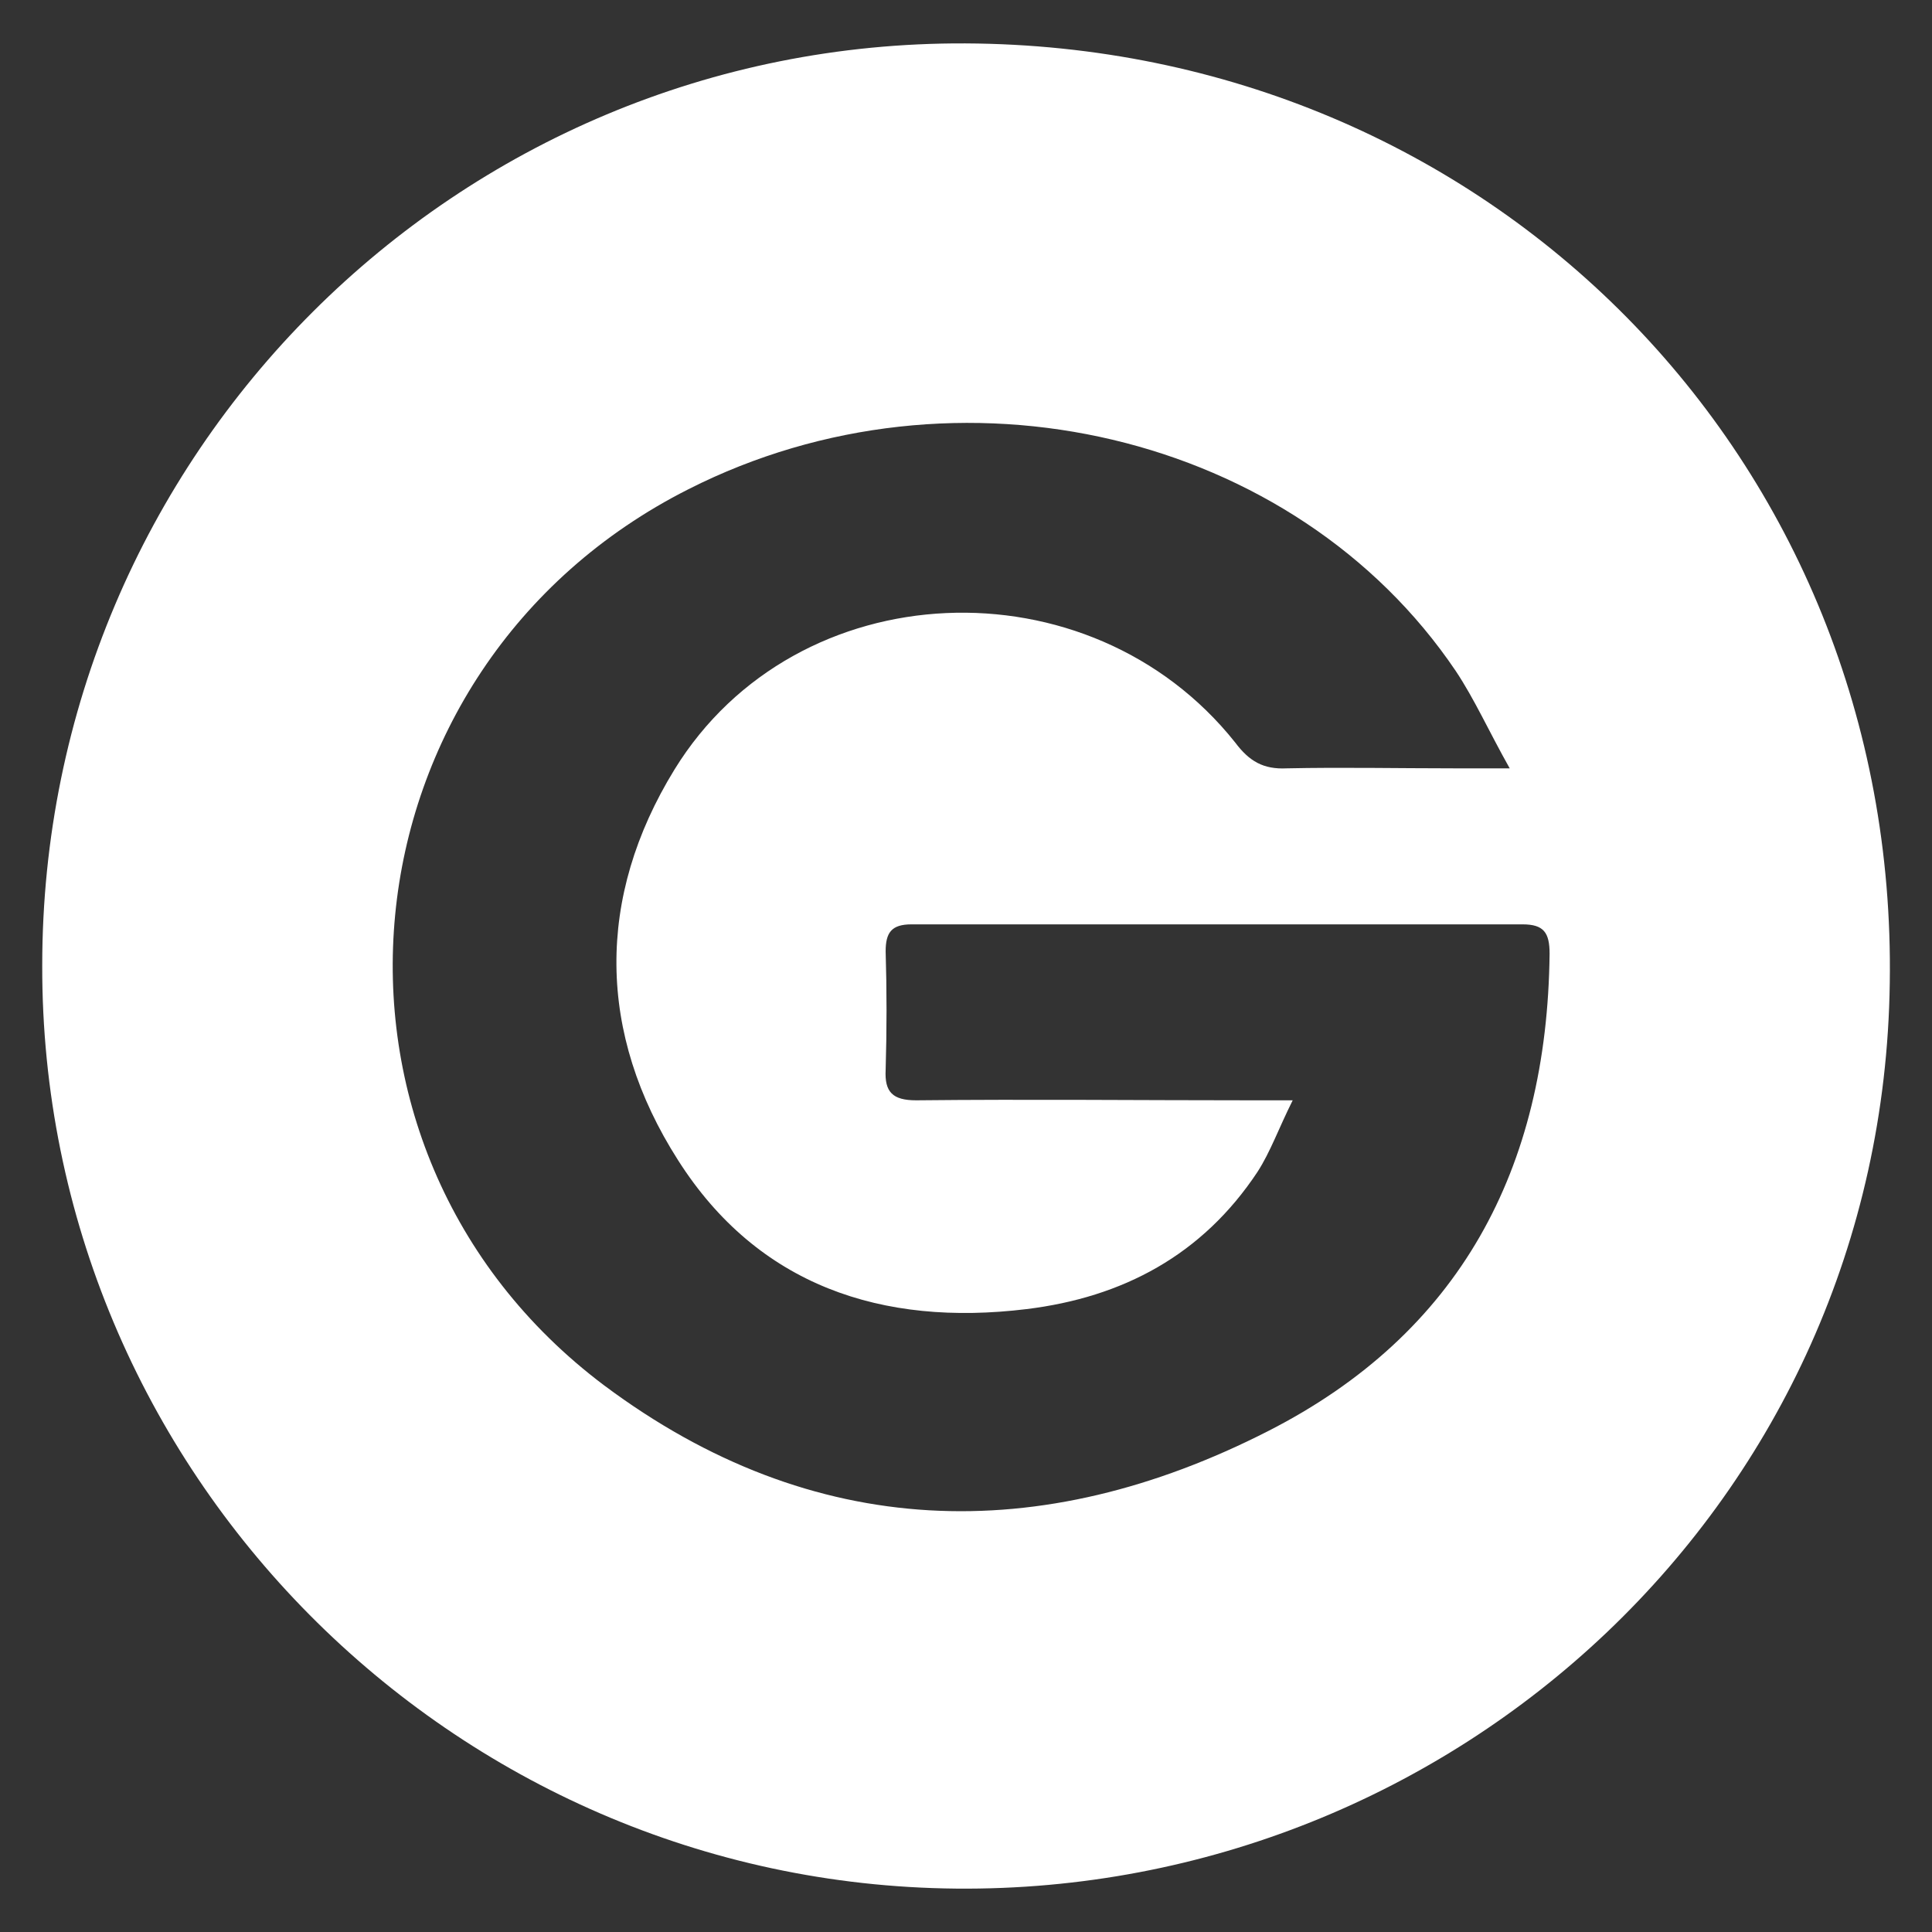 <?xml version="1.0" encoding="utf-8"?>
<!-- Generator: Adobe Illustrator 21.0.2, SVG Export Plug-In . SVG Version: 6.00 Build 0)  -->
<svg version="1.1" id="Laag_1" xmlns="http://www.w3.org/2000/svg" xmlns:xlink="http://www.w3.org/1999/xlink" x="0px" y="0px"
	 viewBox="0 0 164.7 164.7" style="enable-background:new 0 0 164.7 164.7;" xml:space="preserve">
<rect x="0" y="0" width="164.7" height="164.7" fill="#333333" stroke="none"/>
<style type="text/css">
	.st0{fill:#FFFFFF;}
</style>
<g id="logo">
	<path class="st0" d="M82.3,3.7C38.9,3.5,3.6,38.7,3.6,82.3c-0.1,43.1,34.9,78.3,77.9,78.7c42.5,0.4,79-33,79.6-77.2
		C161.8,39,126.8,3.9,82.3,3.7z M108.1,122c-19.4,9.9-38.8,9.4-56.6-3.9c-27-20.3-22.9-61.2,7.2-76.4c22.9-11.6,51.7-4.8,65.4,15.5
		c1.6,2.4,2.8,5.1,4.6,8.3c-2.2,0-3.5,0-4.8,0c-4.7,0-9.5-0.1-14.2,0c-2,0.1-3.2-0.6-4.4-2.2c-12.4-15.6-37.4-14.6-47.8,2.3
		c-6.7,10.9-6.6,22.5,0.3,33.3c6.8,10.7,17.4,14.2,29.7,12.7c8.2-1,15-4.6,19.7-11.7c1.1-1.7,1.8-3.7,3-6.1c-1.6,0-2.5,0-3.4,0
		c-9.6,0-19.1-0.1-28.7,0c-2,0-2.7-0.7-2.6-2.6c0.1-3.4,0.1-6.8,0-10.1c0-1.6,0.5-2.3,2.2-2.3c17.4,0,34.7,0,52.1,0
		c1.8,0,2.3,0.7,2.3,2.5C131.9,99.7,124.4,113.7,108.1,122z"/>
</g>
</svg>
